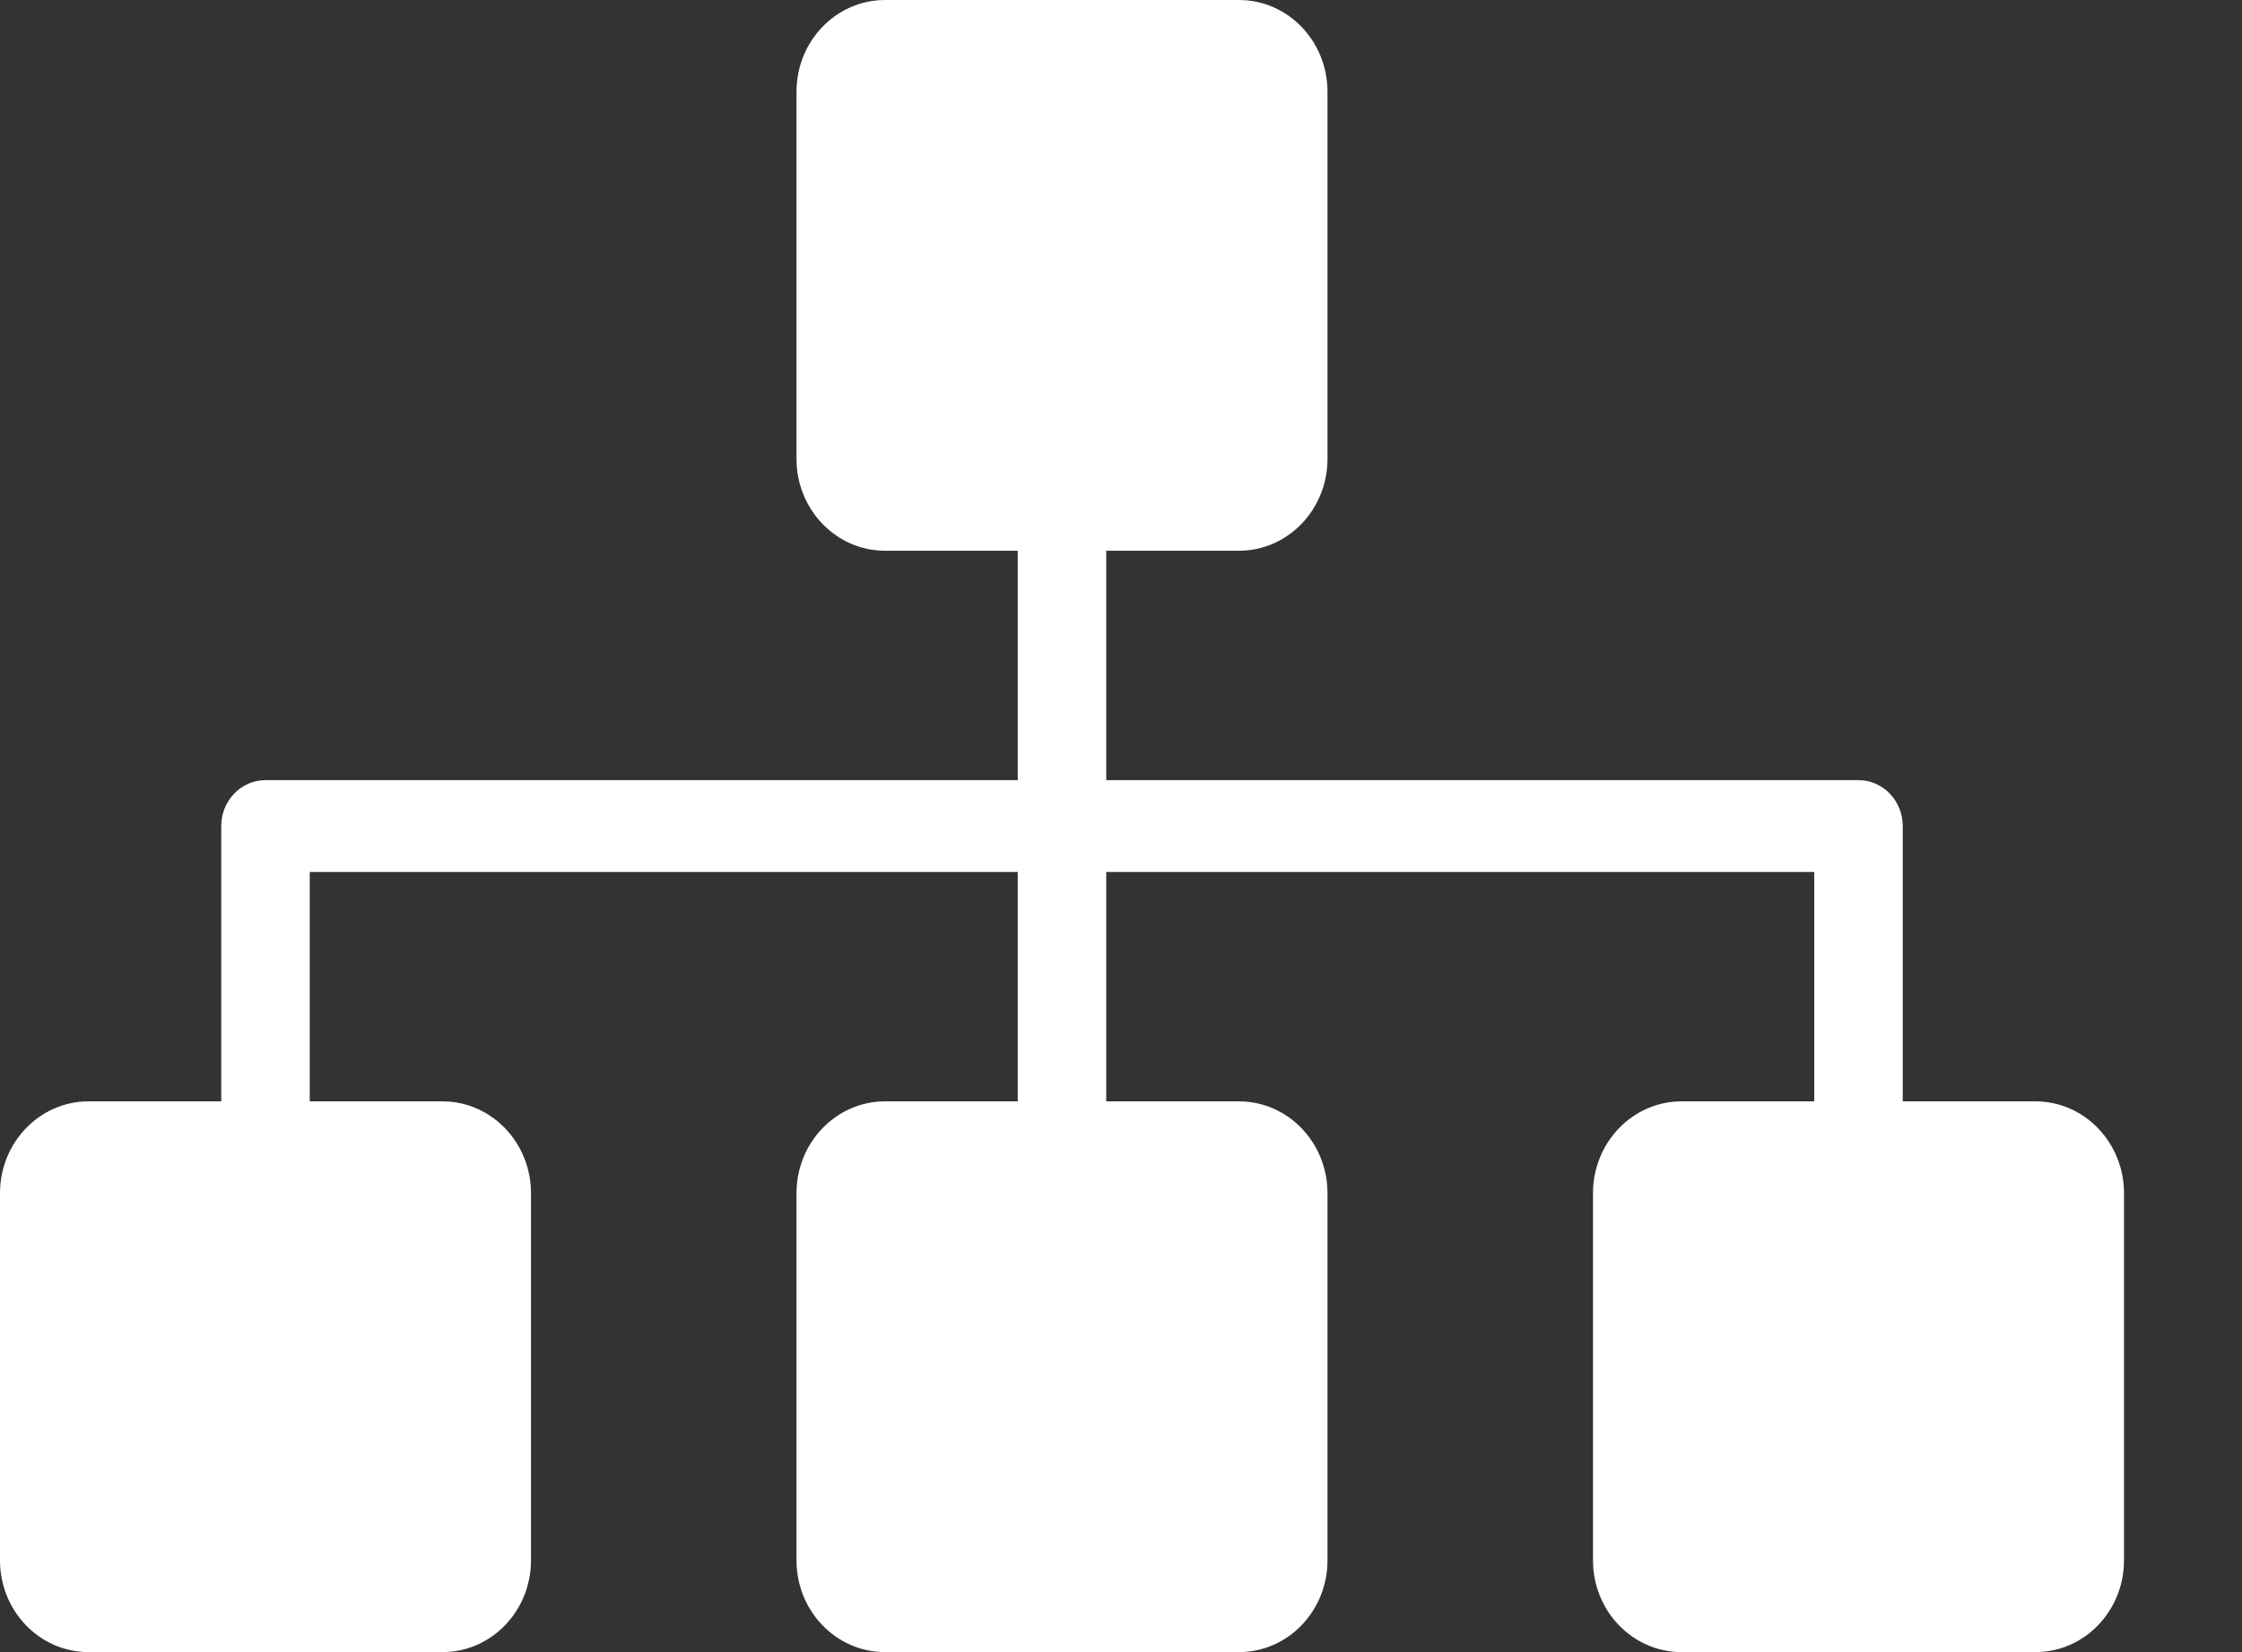 <svg width="19" height="14" viewBox="0 0 19 14" fill="none" xmlns="http://www.w3.org/2000/svg">
<rect x="0" y="0" width="19" height="14" fill="#333333" stroke="none"/>
<path d="M7.5 0C7.086 0 6.75 0.348 6.75 0.778V3.889C6.75 4.318 7.086 4.667 7.5 4.667H8.625V6.611H2.25C2.043 6.611 1.875 6.785 1.875 7V9.333H0.75C0.336 9.333 0 9.682 0 10.111V13.222C0 13.652 0.336 14 0.75 14H3.75C4.164 14 4.5 13.652 4.5 13.222V10.111C4.5 9.682 4.164 9.333 3.75 9.333H2.625V7.389H8.625V9.333H7.5C7.086 9.333 6.75 9.682 6.75 10.111V13.222C6.75 13.652 7.086 14 7.5 14H10.5C10.914 14 11.25 13.652 11.25 13.222V10.111C11.25 9.682 10.914 9.333 10.5 9.333H9.375V7.389H15.375V9.333H14.25C13.836 9.333 13.5 9.682 13.5 10.111V13.222C13.5 13.652 13.836 14 14.25 14H17.25C17.664 14 18 13.652 18 13.222V10.111C18 9.682 17.664 9.333 17.25 9.333H16.125V7C16.125 6.897 16.085 6.798 16.015 6.725C15.945 6.652 15.849 6.611 15.75 6.611H9.375V4.667H10.5C10.914 4.667 11.25 4.318 11.25 3.889V0.778C11.25 0.348 10.914 0 10.5 0H7.5Z" fill="white"/>
</svg>
